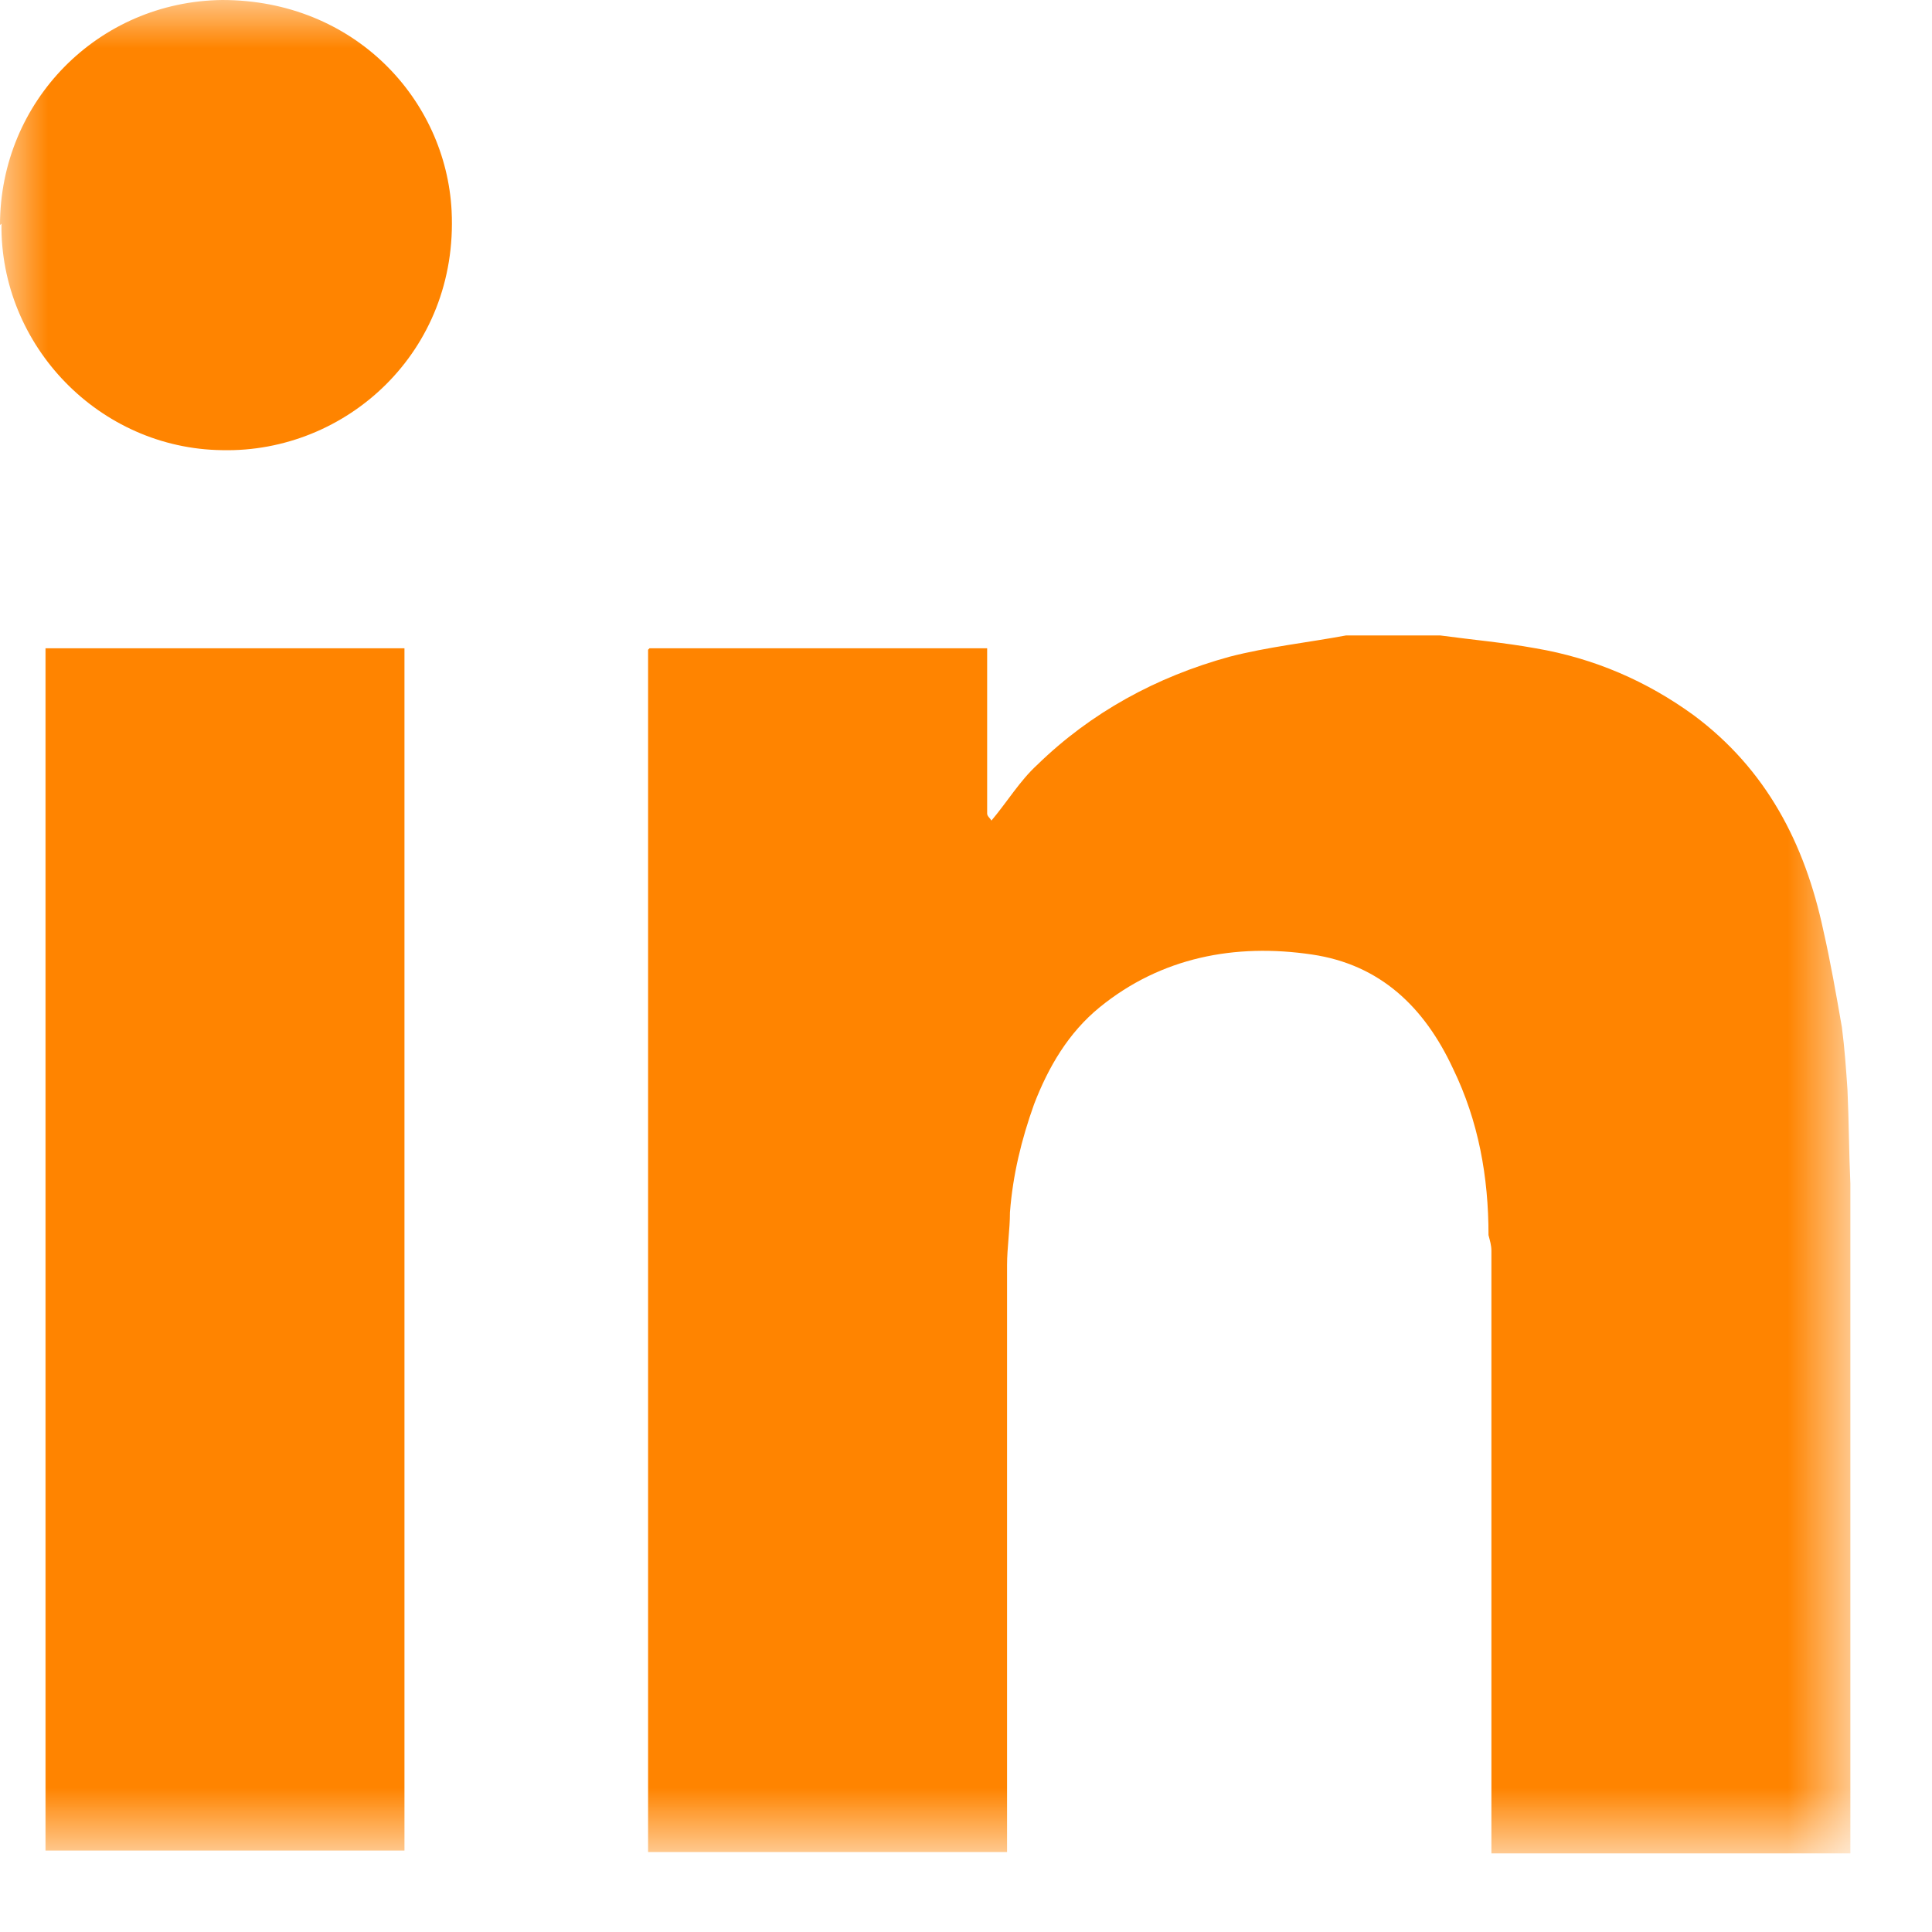 <svg width="20" height="20" viewBox="0 0 20 20" fill="none" xmlns="http://www.w3.org/2000/svg">
<mask id="mask0_1802_26692" style="mask-type:luminance" maskUnits="userSpaceOnUse" x="0" y="0" width="20" height="20">
<path d="M19.17 0H0V19.17H19.17V0Z" fill="white"/>
</mask>
<g mask="url(#mask0_1802_26692)">
<path d="M6.724 6.711C7.889 6.711 9.054 6.711 10.219 6.711C10.219 7.035 10.219 7.345 10.219 7.669C10.219 7.92 10.219 8.171 10.219 8.421C10.219 8.451 10.248 8.466 10.263 8.495C10.425 8.303 10.558 8.082 10.735 7.92C11.295 7.374 11.973 7.006 12.726 6.799C13.124 6.696 13.537 6.652 13.935 6.578H14.908C15.232 6.622 15.572 6.652 15.896 6.711C16.501 6.814 17.046 7.05 17.533 7.404C18.285 7.964 18.683 8.731 18.875 9.631C18.949 9.955 19.008 10.294 19.067 10.633C19.096 10.855 19.111 11.076 19.125 11.282C19.14 11.607 19.14 11.931 19.155 12.255C19.155 12.315 19.155 12.373 19.155 12.432C19.155 14.689 19.155 16.93 19.155 19.186C17.916 19.186 16.678 19.186 15.439 19.186C15.439 17.107 15.439 15.028 15.439 12.949C15.439 12.89 15.424 12.845 15.409 12.786C15.409 12.182 15.306 11.607 15.041 11.061C14.746 10.427 14.289 9.985 13.581 9.881C12.784 9.763 12.018 9.911 11.384 10.427C11.059 10.692 10.853 11.046 10.705 11.43C10.573 11.798 10.484 12.167 10.455 12.55C10.455 12.727 10.425 12.919 10.425 13.096C10.425 15.072 10.425 17.033 10.425 19.009C10.425 19.068 10.425 19.127 10.425 19.172H6.709C6.709 19.172 6.709 19.083 6.709 19.054V6.844C6.709 6.844 6.709 6.755 6.709 6.726L6.724 6.711Z" fill="#FF8400"/>
<path d="M0.471 19.172C0.471 19.172 0.471 19.083 0.471 19.039V6.711H4.187C4.187 6.711 4.187 6.799 4.187 6.829V19.039C4.187 19.039 4.187 19.128 4.187 19.157C2.948 19.157 1.709 19.157 0.471 19.157V19.172Z" fill="#FF8400"/>
<path d="M0 2.33C0 1.047 1.018 0.015 2.3 0C3.672 0 4.616 1.032 4.675 2.182C4.748 3.642 3.583 4.689 2.3 4.66C1.032 4.645 3.3785e-07 3.583 0.015 2.315L0 2.33Z" fill="#FF8400"/>
</g>
</svg>
